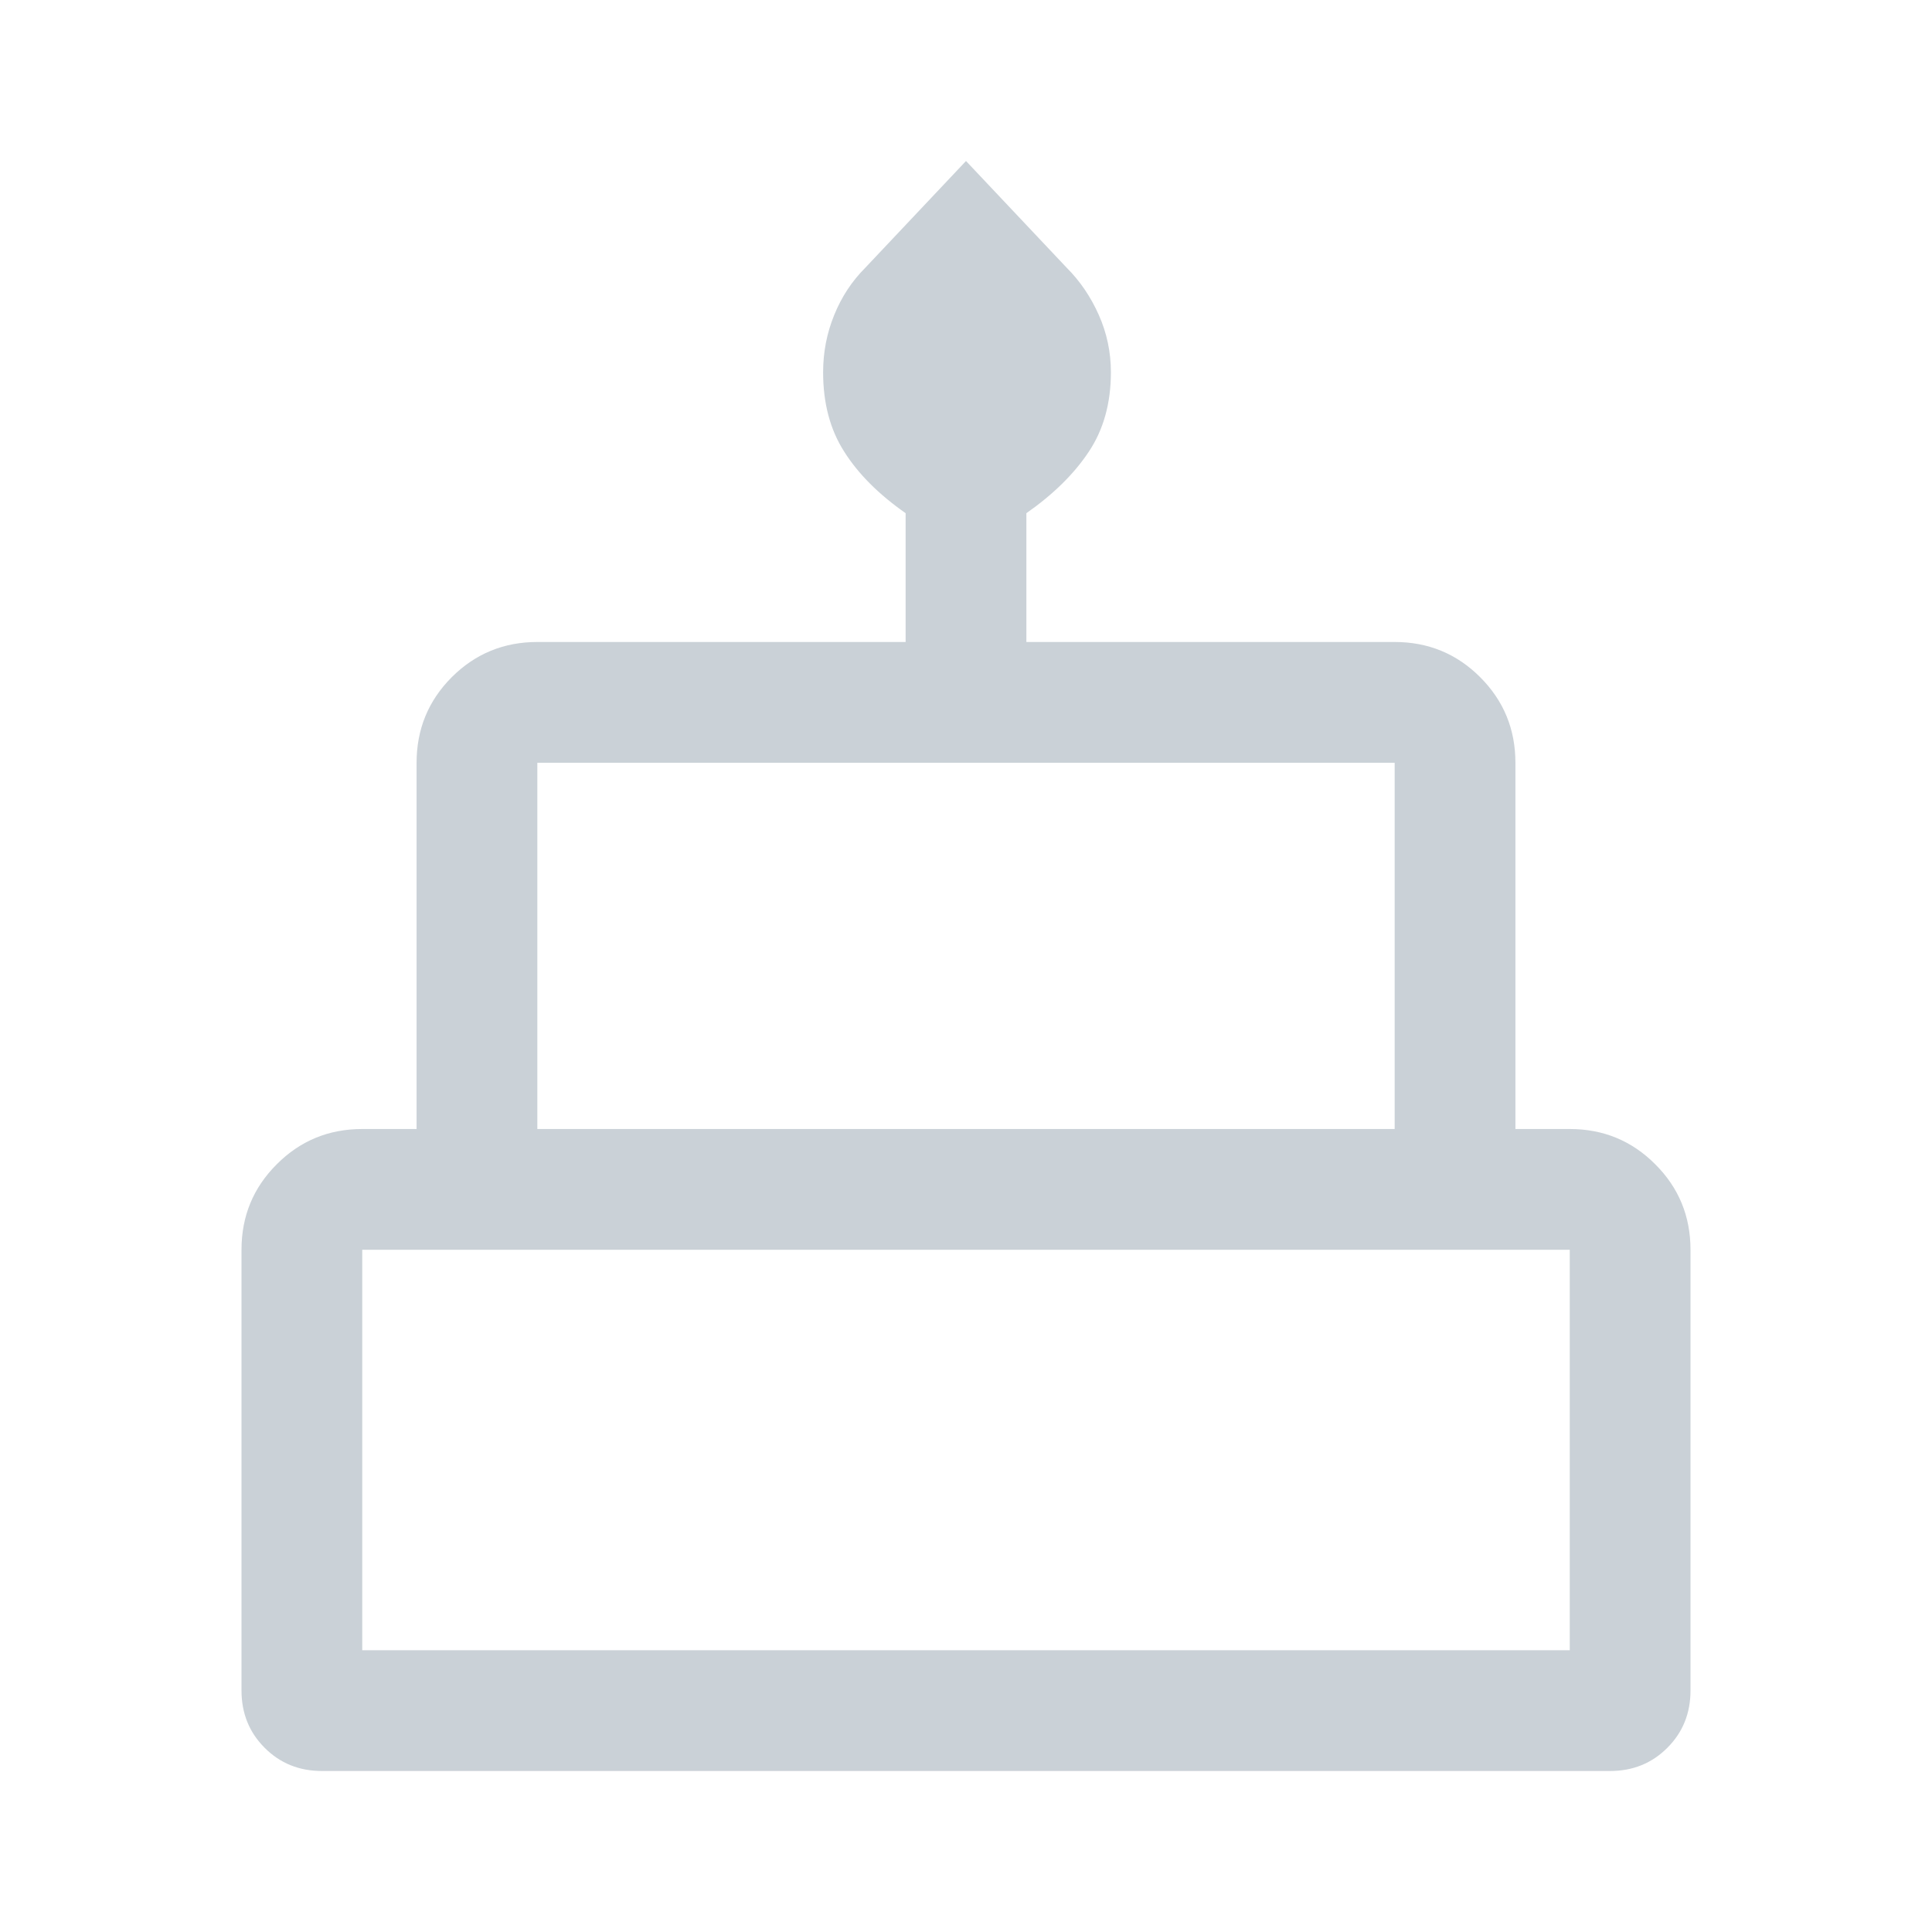 <svg width="24" height="24" viewBox="0 0 24 24" fill="none" xmlns="http://www.w3.org/2000/svg">
<path d="M4 22C3.717 22 3.479 21.904 3.288 21.712C3.096 21.521 3 21.283 3 21V15.525C3 15.108 3.146 14.754 3.438 14.463C3.729 14.171 4.083 14.025 4.5 14.025H5.175V9.475C5.175 9.058 5.321 8.704 5.612 8.412C5.904 8.121 6.258 7.975 6.675 7.975H11.25V6.375C10.917 6.142 10.662 5.888 10.488 5.612C10.312 5.338 10.225 5.008 10.225 4.625C10.225 4.375 10.271 4.138 10.363 3.913C10.454 3.688 10.583 3.492 10.75 3.325L12 2L13.25 3.325C13.417 3.492 13.55 3.688 13.65 3.913C13.75 4.138 13.8 4.375 13.8 4.625C13.8 5.008 13.708 5.338 13.525 5.612C13.342 5.888 13.083 6.142 12.75 6.375V7.975H17.325C17.742 7.975 18.096 8.121 18.387 8.412C18.679 8.704 18.825 9.058 18.825 9.475V14.025H19.5C19.917 14.025 20.271 14.171 20.562 14.463C20.854 14.754 21 15.108 21 15.525V21C21 21.283 20.904 21.521 20.712 21.712C20.521 21.904 20.283 22 20 22H4ZM6.675 14.025H17.325V9.475H6.675V14.025ZM4.5 20.5H19.5V15.525H4.5V20.5ZM6.675 14.025H17.325H6.675ZM4.5 20.5H19.5H4.5ZM19.5 14.025H4.5H19.5Z" fill="#CAD1D7"/>
</svg>
